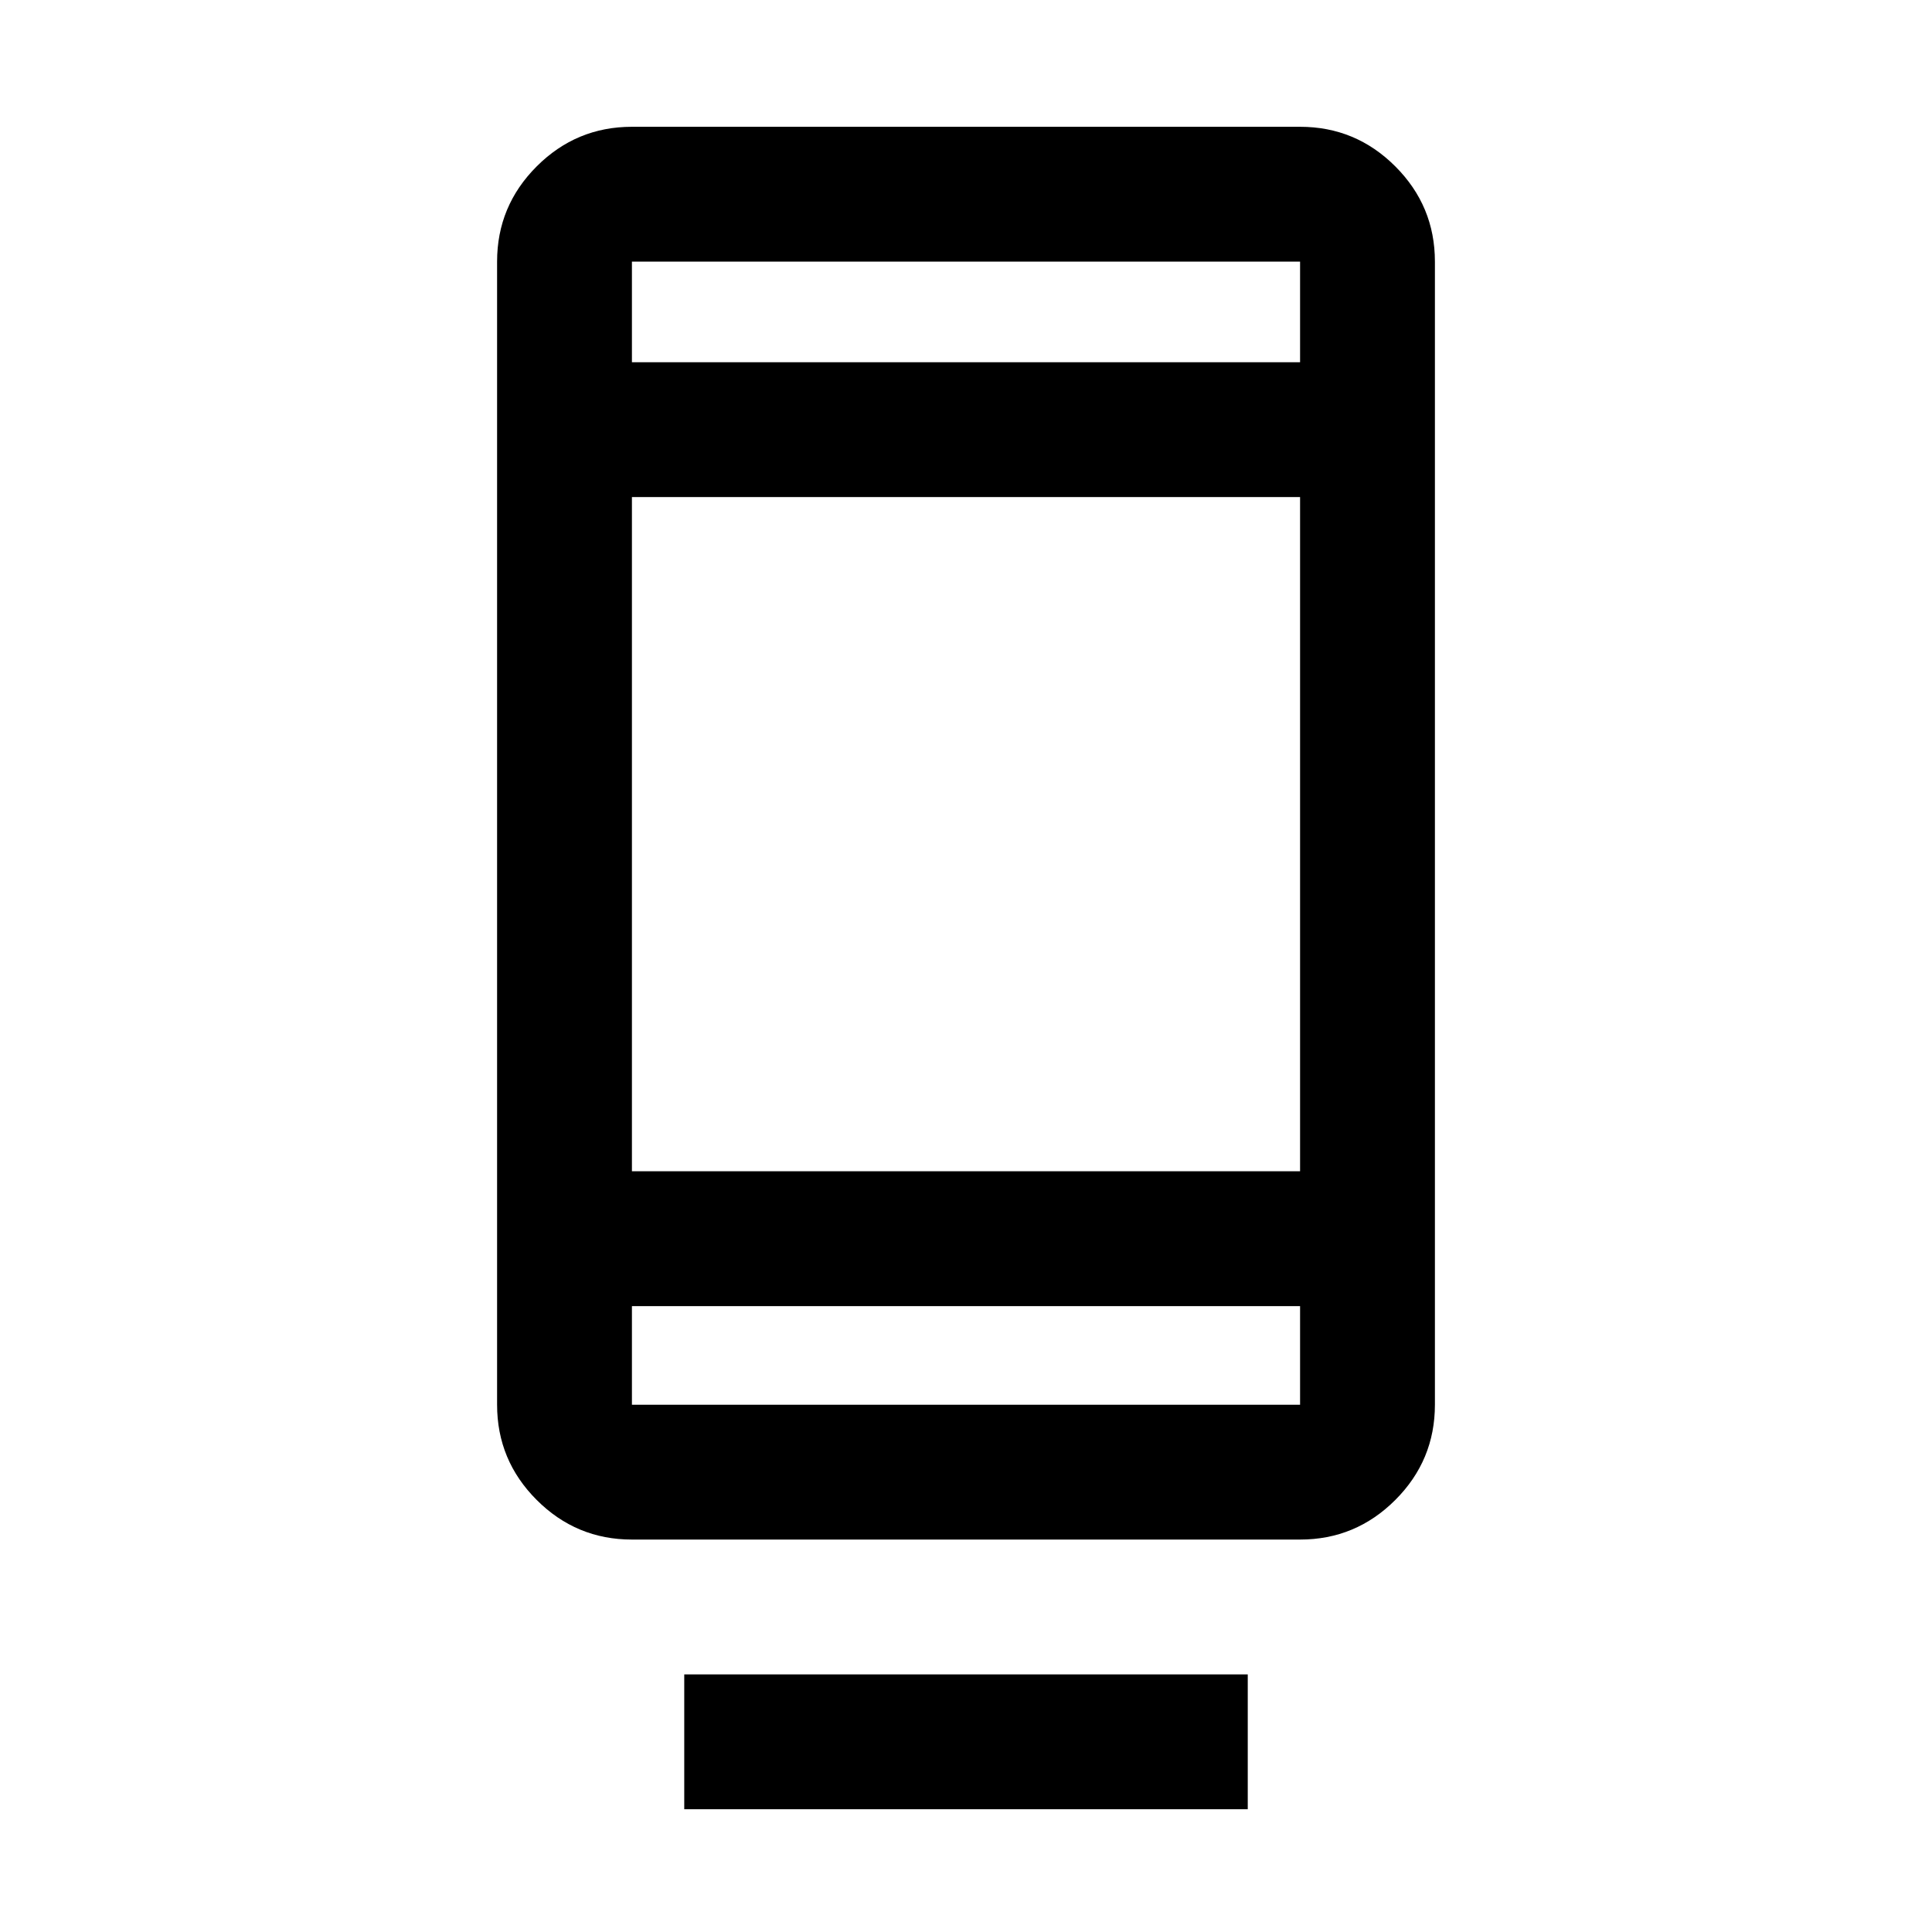 <svg xmlns="http://www.w3.org/2000/svg" height="20" viewBox="0 -960 960 960" width="20"><path d="M340-61v-67h280v67H340Zm-26-134q-27.64 0-47.32-19.68T247-262v-568q0-27.64 19.68-47.32T314-897h332q27.64 0 47.32 19.68T713-830v568q0 27.64-19.68 47.32T646-195H314Zm0-116v49h332v-49H314Zm0-67h332v-335H314v335Zm0-402h332v-50H314v50Zm0 0v-50 50Zm0 469v49-49Z"/></svg>